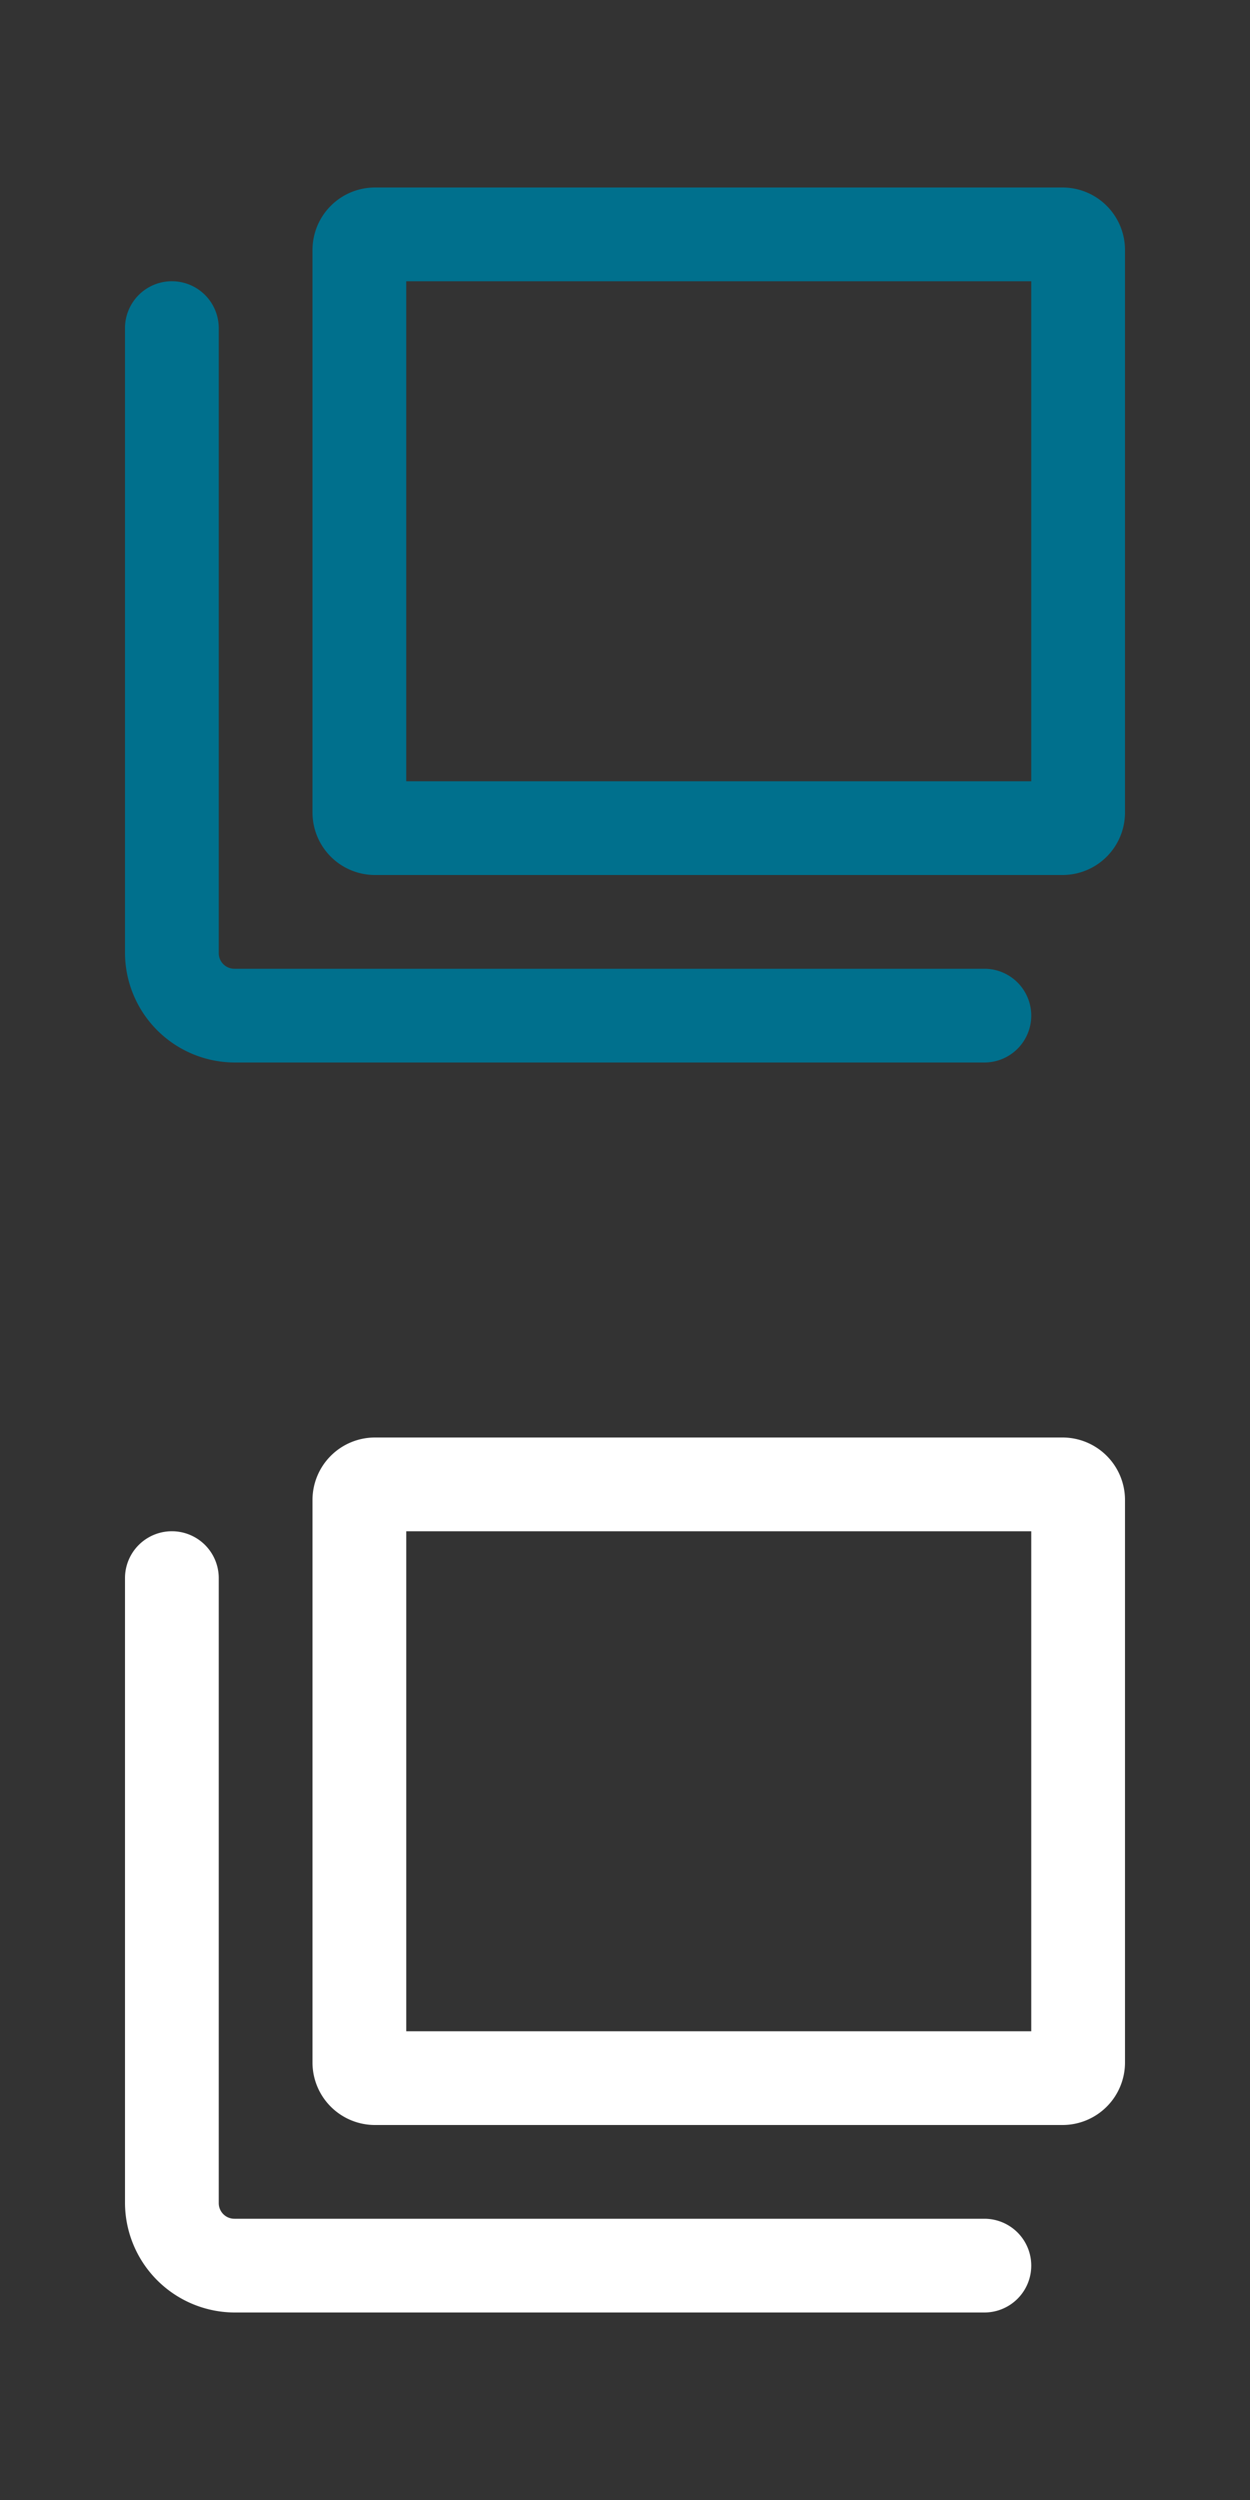 <svg xmlns="http://www.w3.org/2000/svg" viewBox="0 0 20 40">
<rect x="0" y="0" width="20" height="40" fill="#333333" stroke="none"/>
<path d="M17 14H6a1 1 0 01-1-1V4a1 1 0 011-1h11a1 1 0 011 1v9a1 1 0 01-1 1zM6.5 12.5h10v-8h-10z" fill="#00708d"/>
<path d="M15.75 17h-12A1.76 1.76 0 012 15.25v-10a.75.75 0 011.5 0v10a.25.25 0 00.25.25h12a.75.75 0 010 1.5z" fill="#00708d"/>
<path d="M17 34H6a1 1 0 01-1-1v-9a1 1 0 011-1h11a1 1 0 011 1v9a1 1 0 01-1 1zM6.5 32.5h10v-8h-10z" fill="#ffffff"/>
<path d="M15.75 37h-12A1.76 1.76 0 012 35.25v-10a.75.75 0 011.5 0v10a.25.25 0 00.25.25h12a.75.75 0 010 1.5z" fill="#ffffff"/>
</svg>

